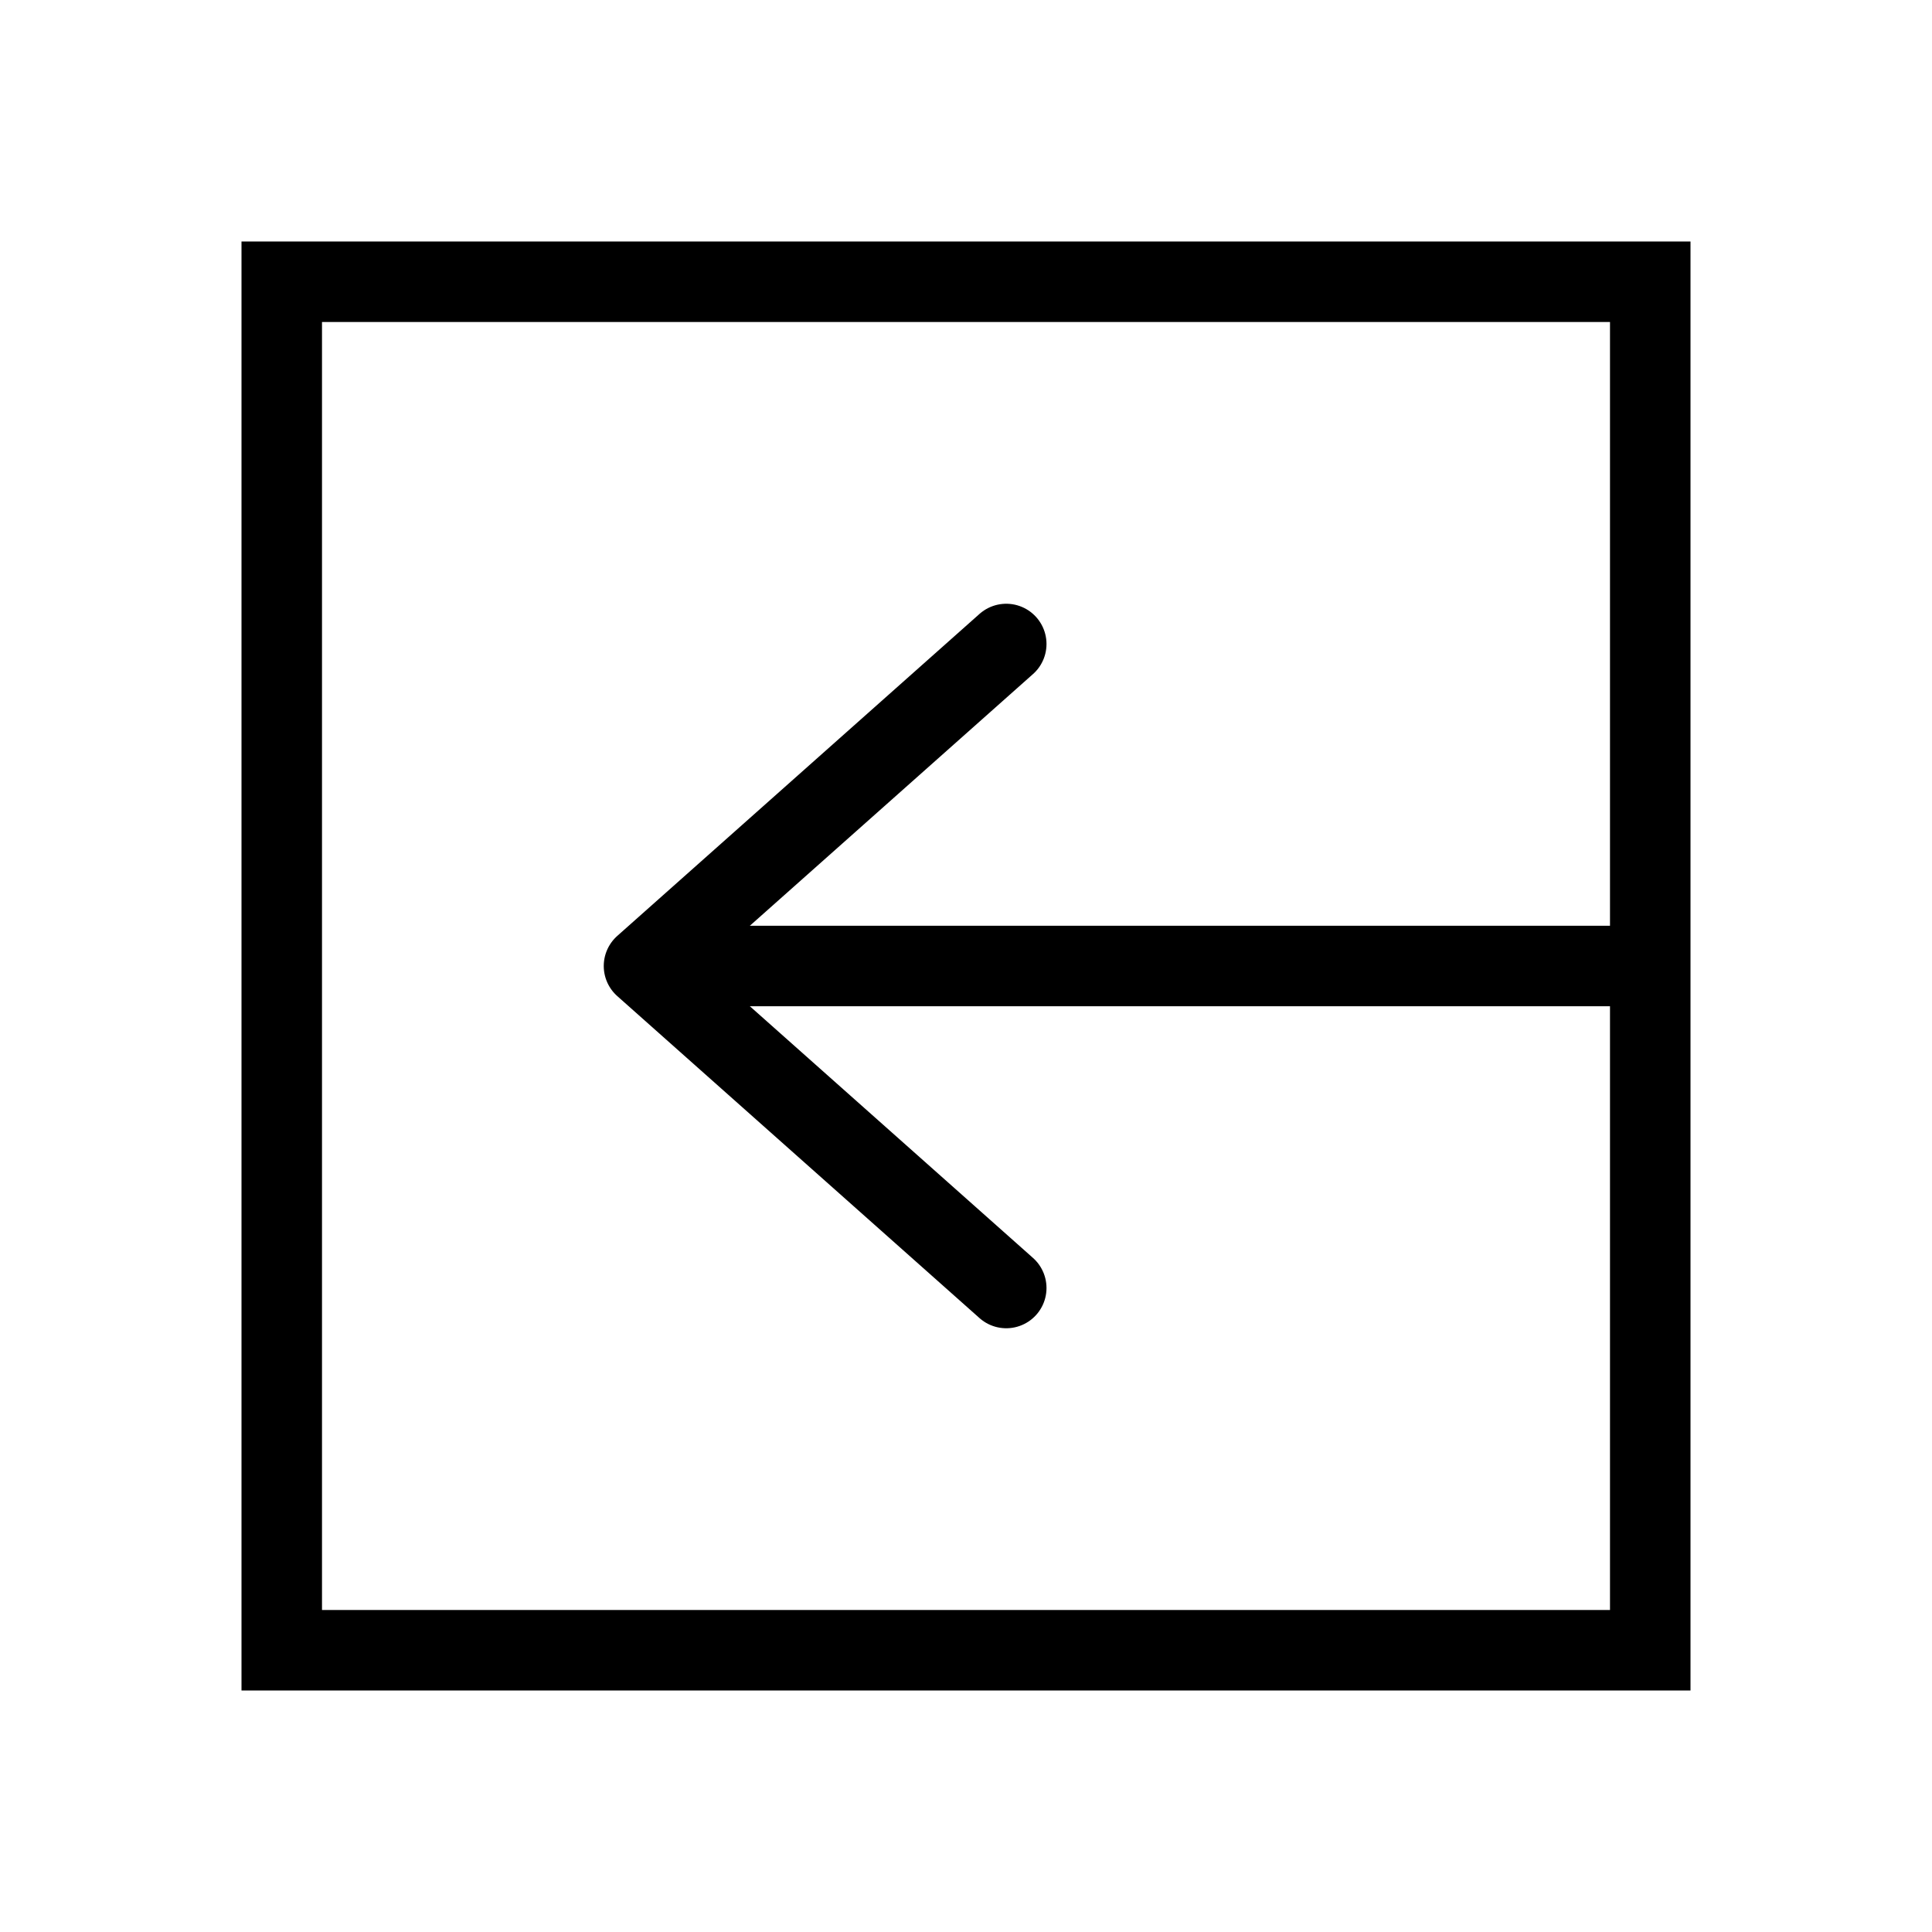 <svg width="24" height="24" viewBox="0 0 24 24" fill="none" xmlns="http://www.w3.org/2000/svg">
<rect x="3.5" y="3.5" width="17" height="17" stroke="black"/>
<path d="M20.5 12L8.5 12" stroke="black"/>
<path d="M12.5 8L8 12L12.5 16" stroke="black" stroke-linecap="round" stroke-linejoin="round"/>
</svg>
